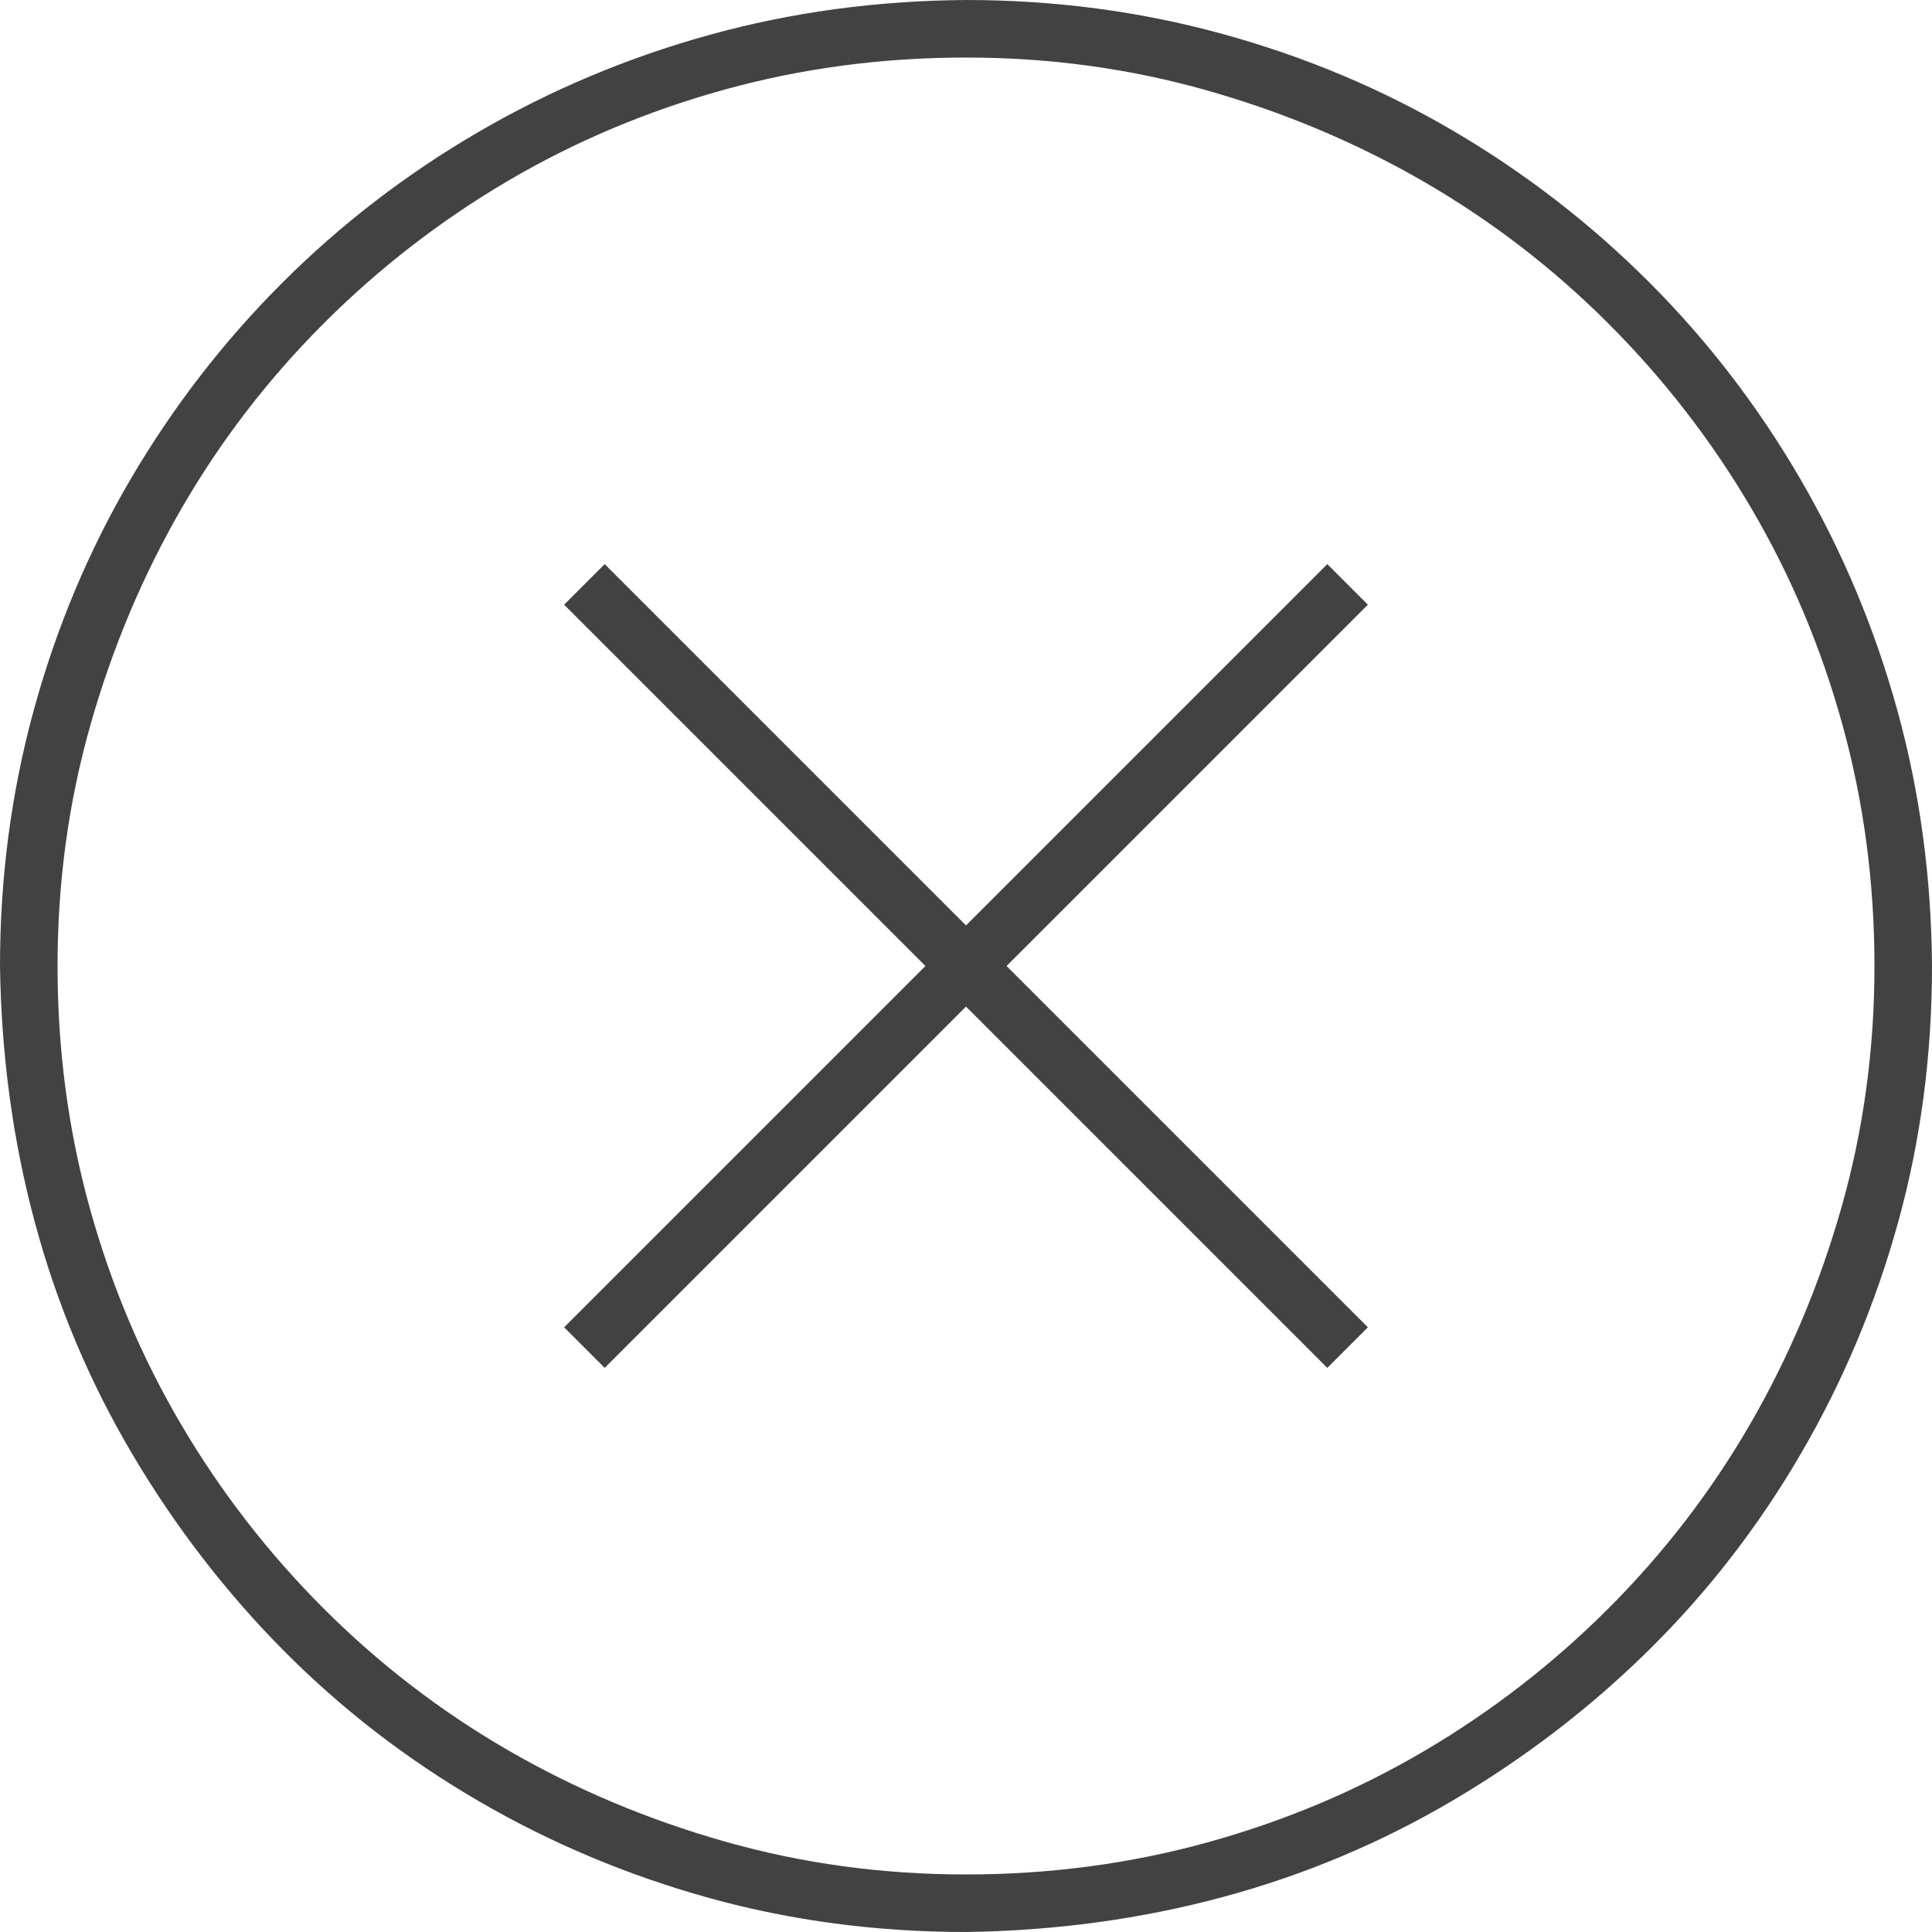 <svg xmlns="http://www.w3.org/2000/svg" viewBox="0 0 2048 2048" width="16" height="16">
  <path fill="#424242" d="M1407 598l43 43-383 383 383 383-43 43-383-383-383 383-43-43 383-383-383-383 43-43 383 383 383-383zm641 426q0 142-36 272t-103 245-160 207-208 160-245 103-272 37q-142 0-272-36t-245-103-207-160-160-208-103-245-37-272q0-141 36-272t103-245 160-207 208-160T752 37t272-37q141 0 272 36t245 103 207 160 160 208 103 245 37 272zm-1024 963q133 0 256-34t230-97 195-151 150-195 97-230 35-256q0-133-34-256t-97-230-151-195-195-150-230-97-256-35q-133 0-256 34t-230 97-195 151-150 195-97 230-35 256q0 133 34 256t97 230 151 195 195 150 230 97 256 35z" />
</svg>